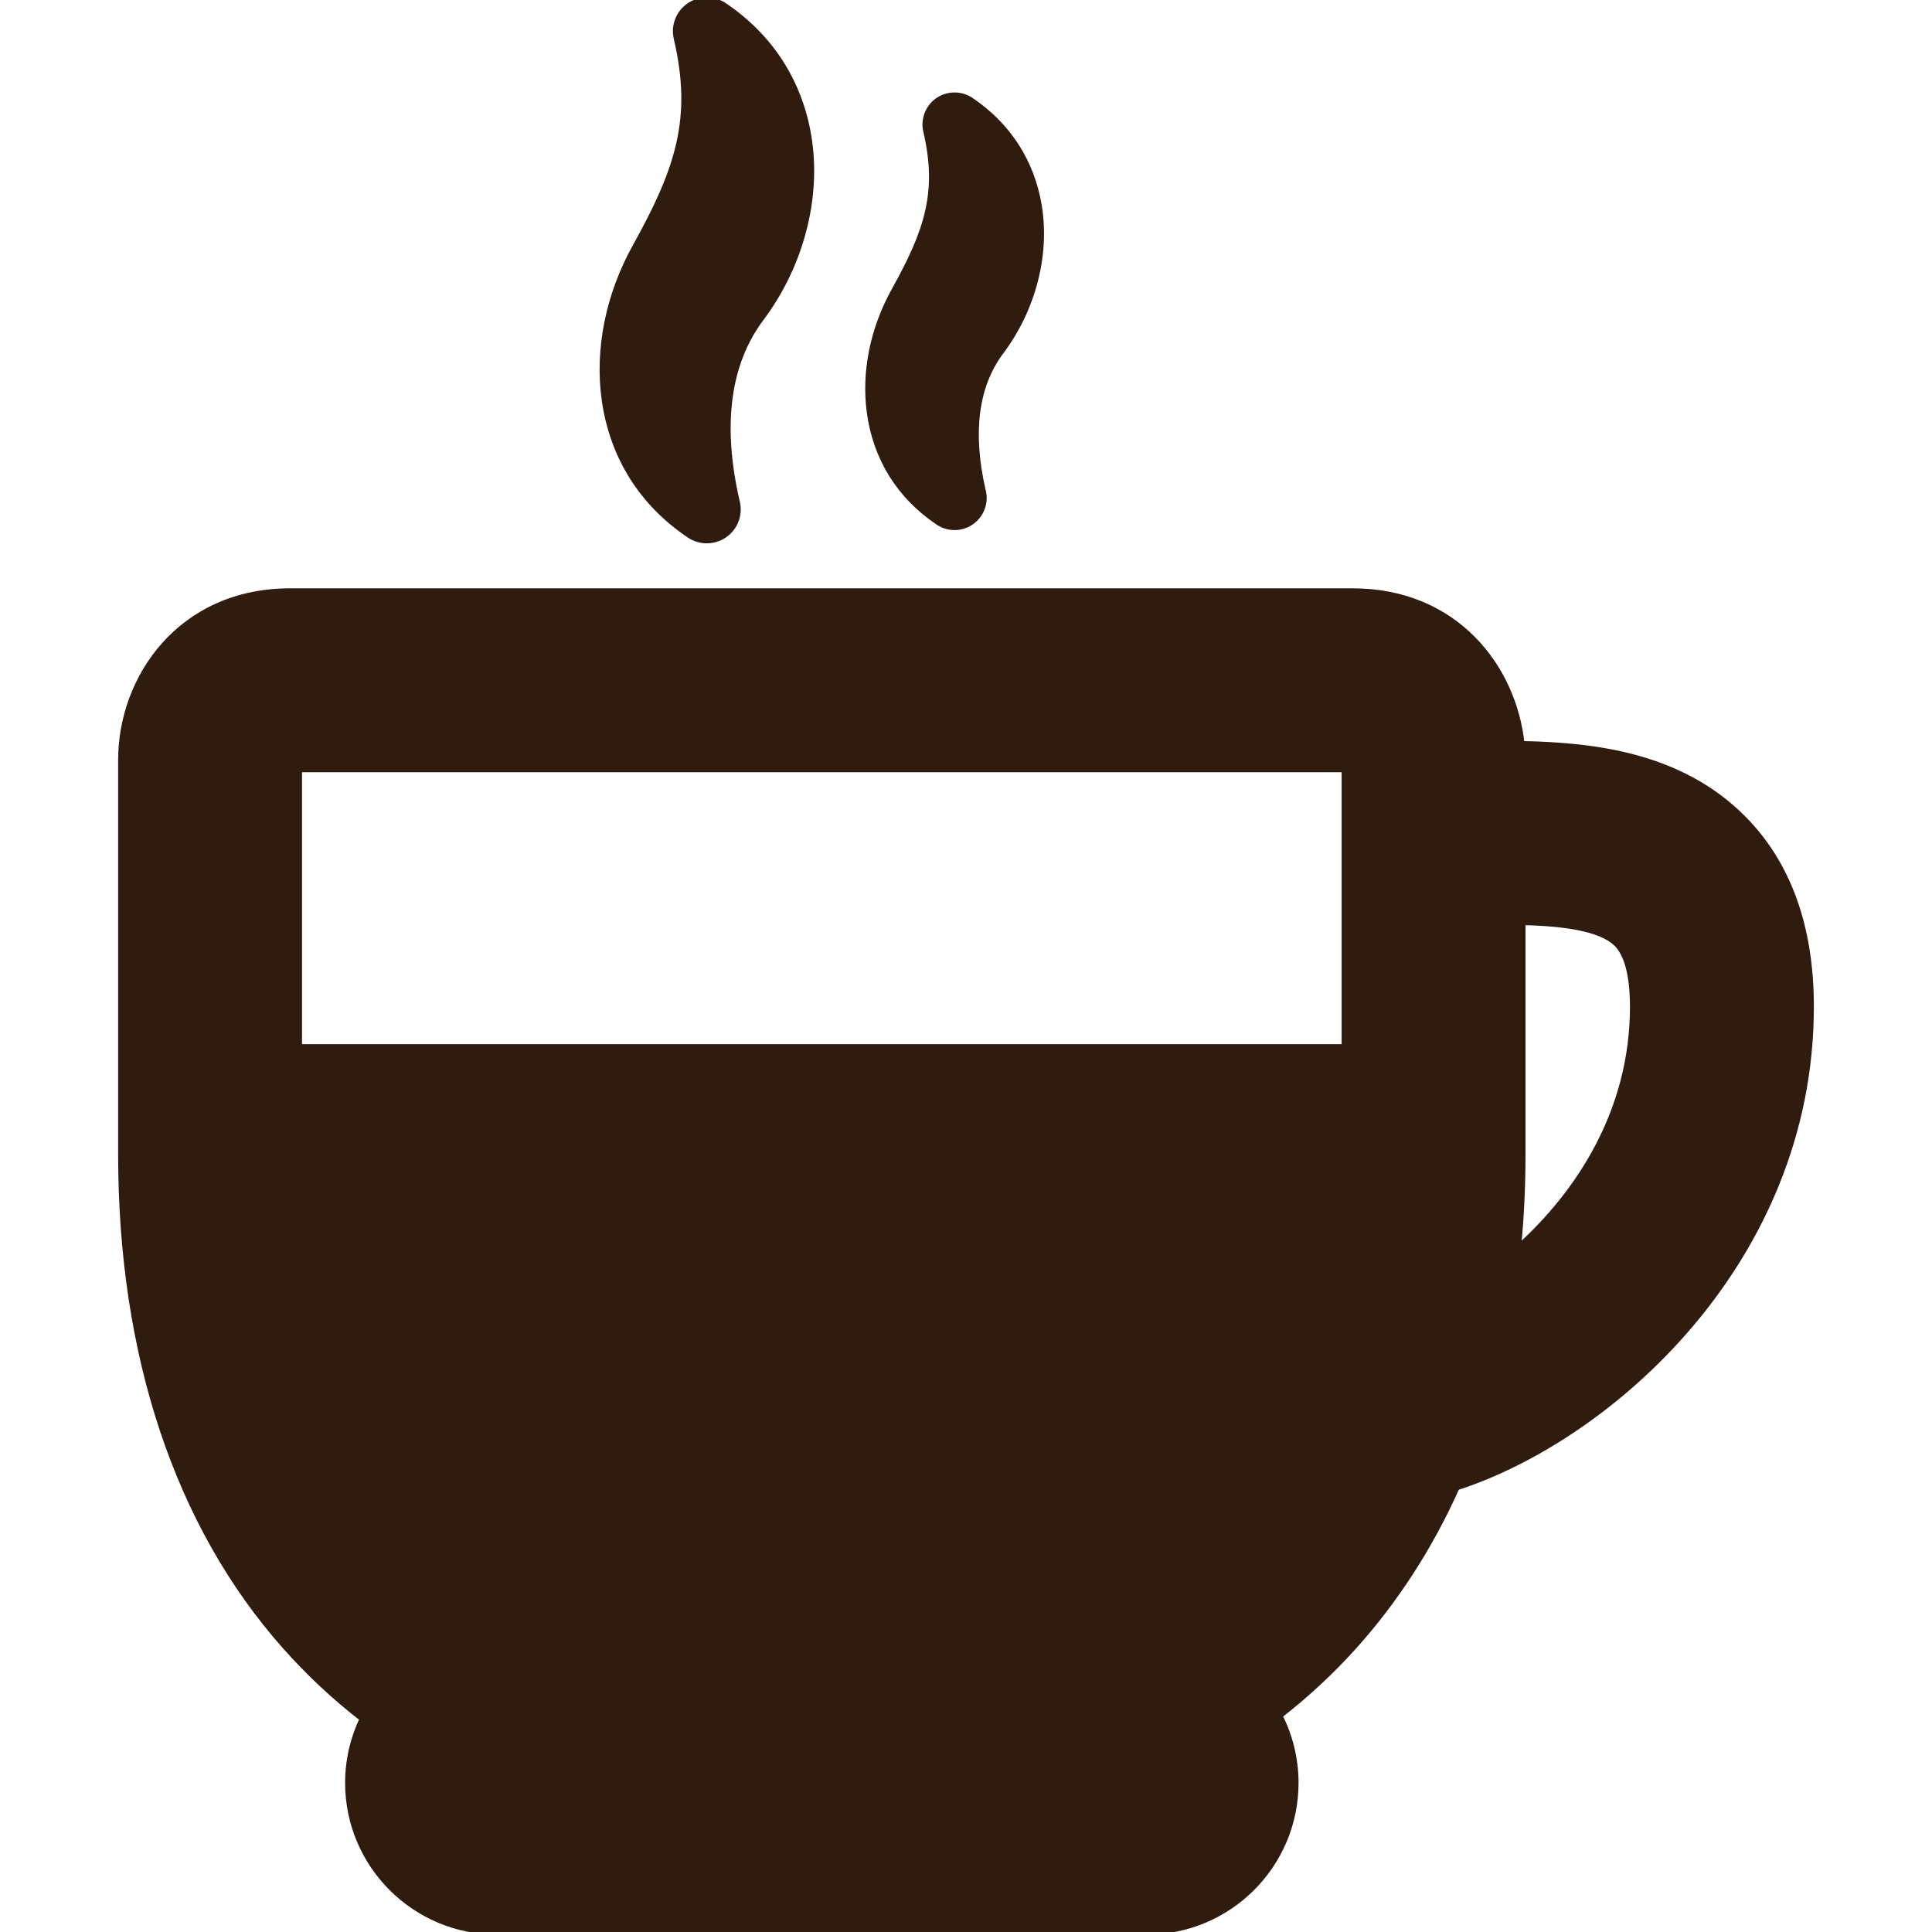 <!DOCTYPE svg PUBLIC "-//W3C//DTD SVG 1.1//EN" "http://www.w3.org/Graphics/SVG/1.1/DTD/svg11.dtd">
<!-- Uploaded to: SVG Repo, www.svgrepo.com, Transformed by: SVG Repo Mixer Tools -->
<svg fill="#301C0F" height="800px" width="800px" version="1.1" id="Capa_1" xmlns="http://www.w3.org/2000/svg" xmlns:xlink="http://www.w3.org/1999/xlink" viewBox="0 0 378.213 378.213" xml:space="preserve" stroke="#301C0F">
<g id="SVGRepo_bgCarrier" stroke-width="0"/>
<g id="SVGRepo_tracerCarrier" stroke-linecap="round" stroke-linejoin="round"/>
<g id="SVGRepo_iconCarrier"> <g> <path d="M354.587,197.054c0-15.665-4.508-28.111-13.398-36.991c-12.313-12.299-29.131-14.209-43.251-14.496 c-1.6-15.094-13.091-29.898-33.128-29.898H56.814c-21.557,0-33.188,17.041-33.188,33.075v77.266c0,39.303,11.101,72.6,32.103,96.29 c4.637,5.231,9.696,9.96,15.162,14.196c-1.813,3.798-2.83,8.046-2.83,12.528c0,16.095,13.094,29.188,29.188,29.188h127.269 c16.094,0,29.188-13.094,29.188-29.188c0-4.724-1.135-9.185-3.136-13.137c5.225-4.063,10.07-8.56,14.506-13.489 c8.205-9.117,14.939-19.574,20.142-31.169C315.045,281.595,354.587,246.944,354.587,197.054z M263.14,150.67v54.234H58.625V150.67 H263.14z M297.282,244.107c0.569-5.88,0.858-11.917,0.858-18.097v-45.42c7.47,0.212,15.118,1.043,18.315,4.237 c2.589,2.585,3.132,8.076,3.132,12.227C319.587,217.591,308.958,233.543,297.282,244.107z"/> <path d="M134.918,104.805c1.015,0.692,2.207,1.058,3.445,1.058h0.014c3.383,0,6.135-2.751,6.135-6.132 c0-0.583-0.081-1.16-0.242-1.717c-3.403-14.907-1.795-26.906,4.779-35.665c7.823-10.423,11.288-23.799,9.268-35.779 c-1.785-10.626-7.498-19.458-16.511-25.535c-2.051-1.39-4.875-1.379-6.92,0.028c-2.088,1.438-3.068,3.965-2.493,6.453 c3.676,15.685,0.33,25.63-8.062,40.726c-5.262,9.464-7.411,20.098-6.051,29.943C119.822,89.326,125.583,98.538,134.918,104.805z"/> <path d="M183.61,102.262c0.963,0.66,2.088,1.008,3.255,1.008h0.007c3.189,0,5.785-2.595,5.785-5.785 c0-0.54-0.076-1.076-0.225-1.596c-2.576-11.33-1.375-20.415,3.57-27.003c6.27-8.351,9.045-19.081,7.424-28.702 c-1.441-8.57-6.049-15.694-13.323-20.603c-1.93-1.304-4.543-1.316-6.53,0.038c-1.948,1.35-2.883,3.803-2.333,6.075 c2.797,11.933,0.229,19.536-6.201,31.099c-4.215,7.581-5.934,16.105-4.841,24.001C171.439,89.785,176.09,97.217,183.61,102.262z"/> </g> </g>
</svg>